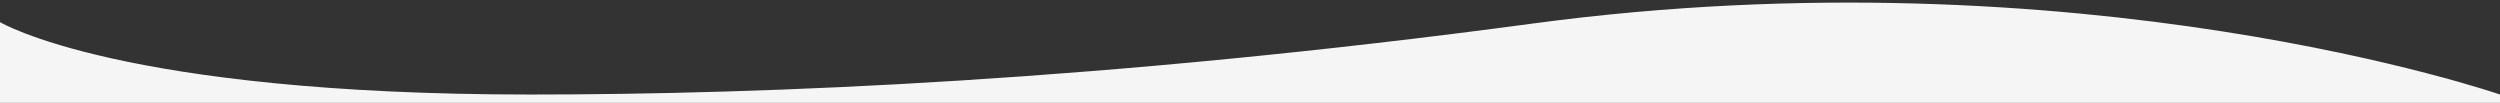 <svg width="1920" height="79" fill="none" xmlns="http://www.w3.org/2000/svg"><rect width="100%" height="100%" fill="#333333" stroke="none"/><g clip-path="url(#clip0)"><path fill-rule="evenodd" clip-rule="evenodd" d="M1177 18.097c421.91-56.671 743 54.5 743 54.5V337H0V17s92.433 55.597 407 55.597c181.683 0 441.915-10.432 770-54.5z" fill="#F5F5F6"/></g><defs><clipPath id="clip0"><path fill="#fff" d="M0 0h1935v79H0z"/></clipPath></defs></svg>